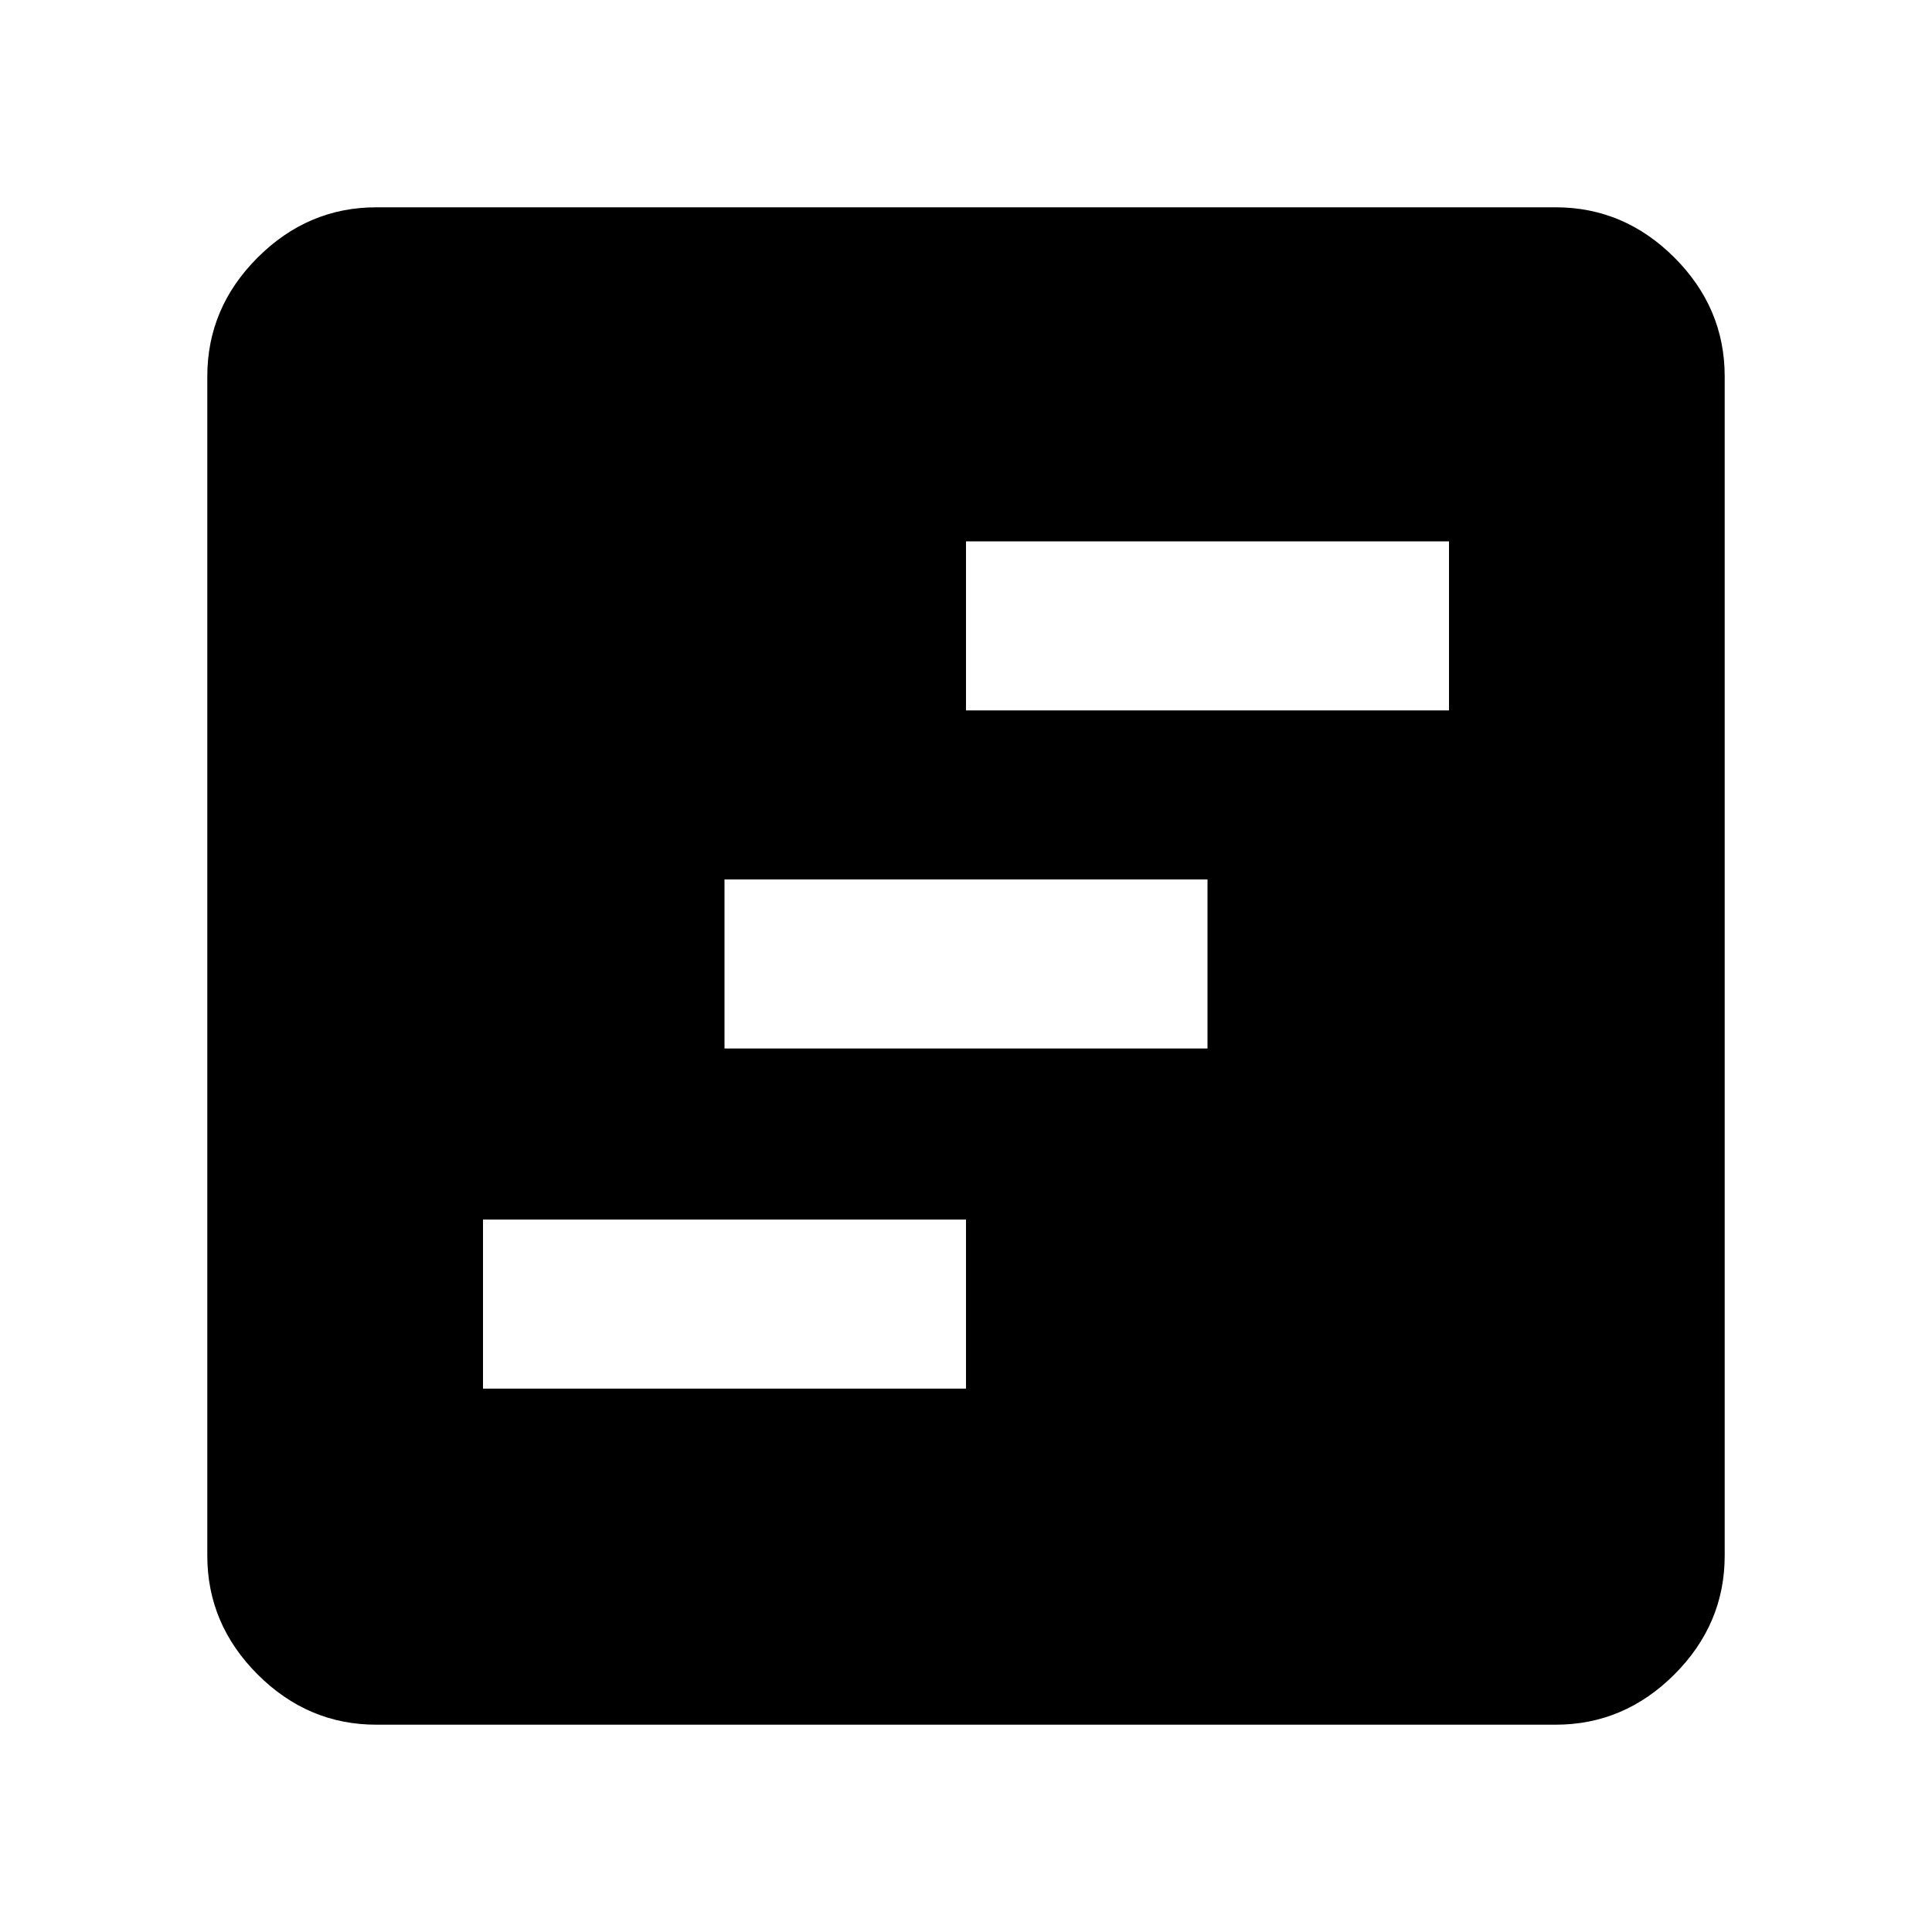 <svg xmlns="http://www.w3.org/2000/svg" height="40" width="40"><path d="M10 28.75h10v-3.5H10Zm5-7.042h10v-3.5H15Zm5-7h10v-3.5H20Zm-12.208 21q-1.417 0-2.459-1.041-1.041-1.042-1.041-2.459V7.792q0-1.417 1.041-2.459 1.042-1.041 2.459-1.041h24.416q1.417 0 2.459 1.041 1.041 1.042 1.041 2.459v24.416q0 1.417-1.041 2.459-1.042 1.041-2.459 1.041Z"/></svg>
